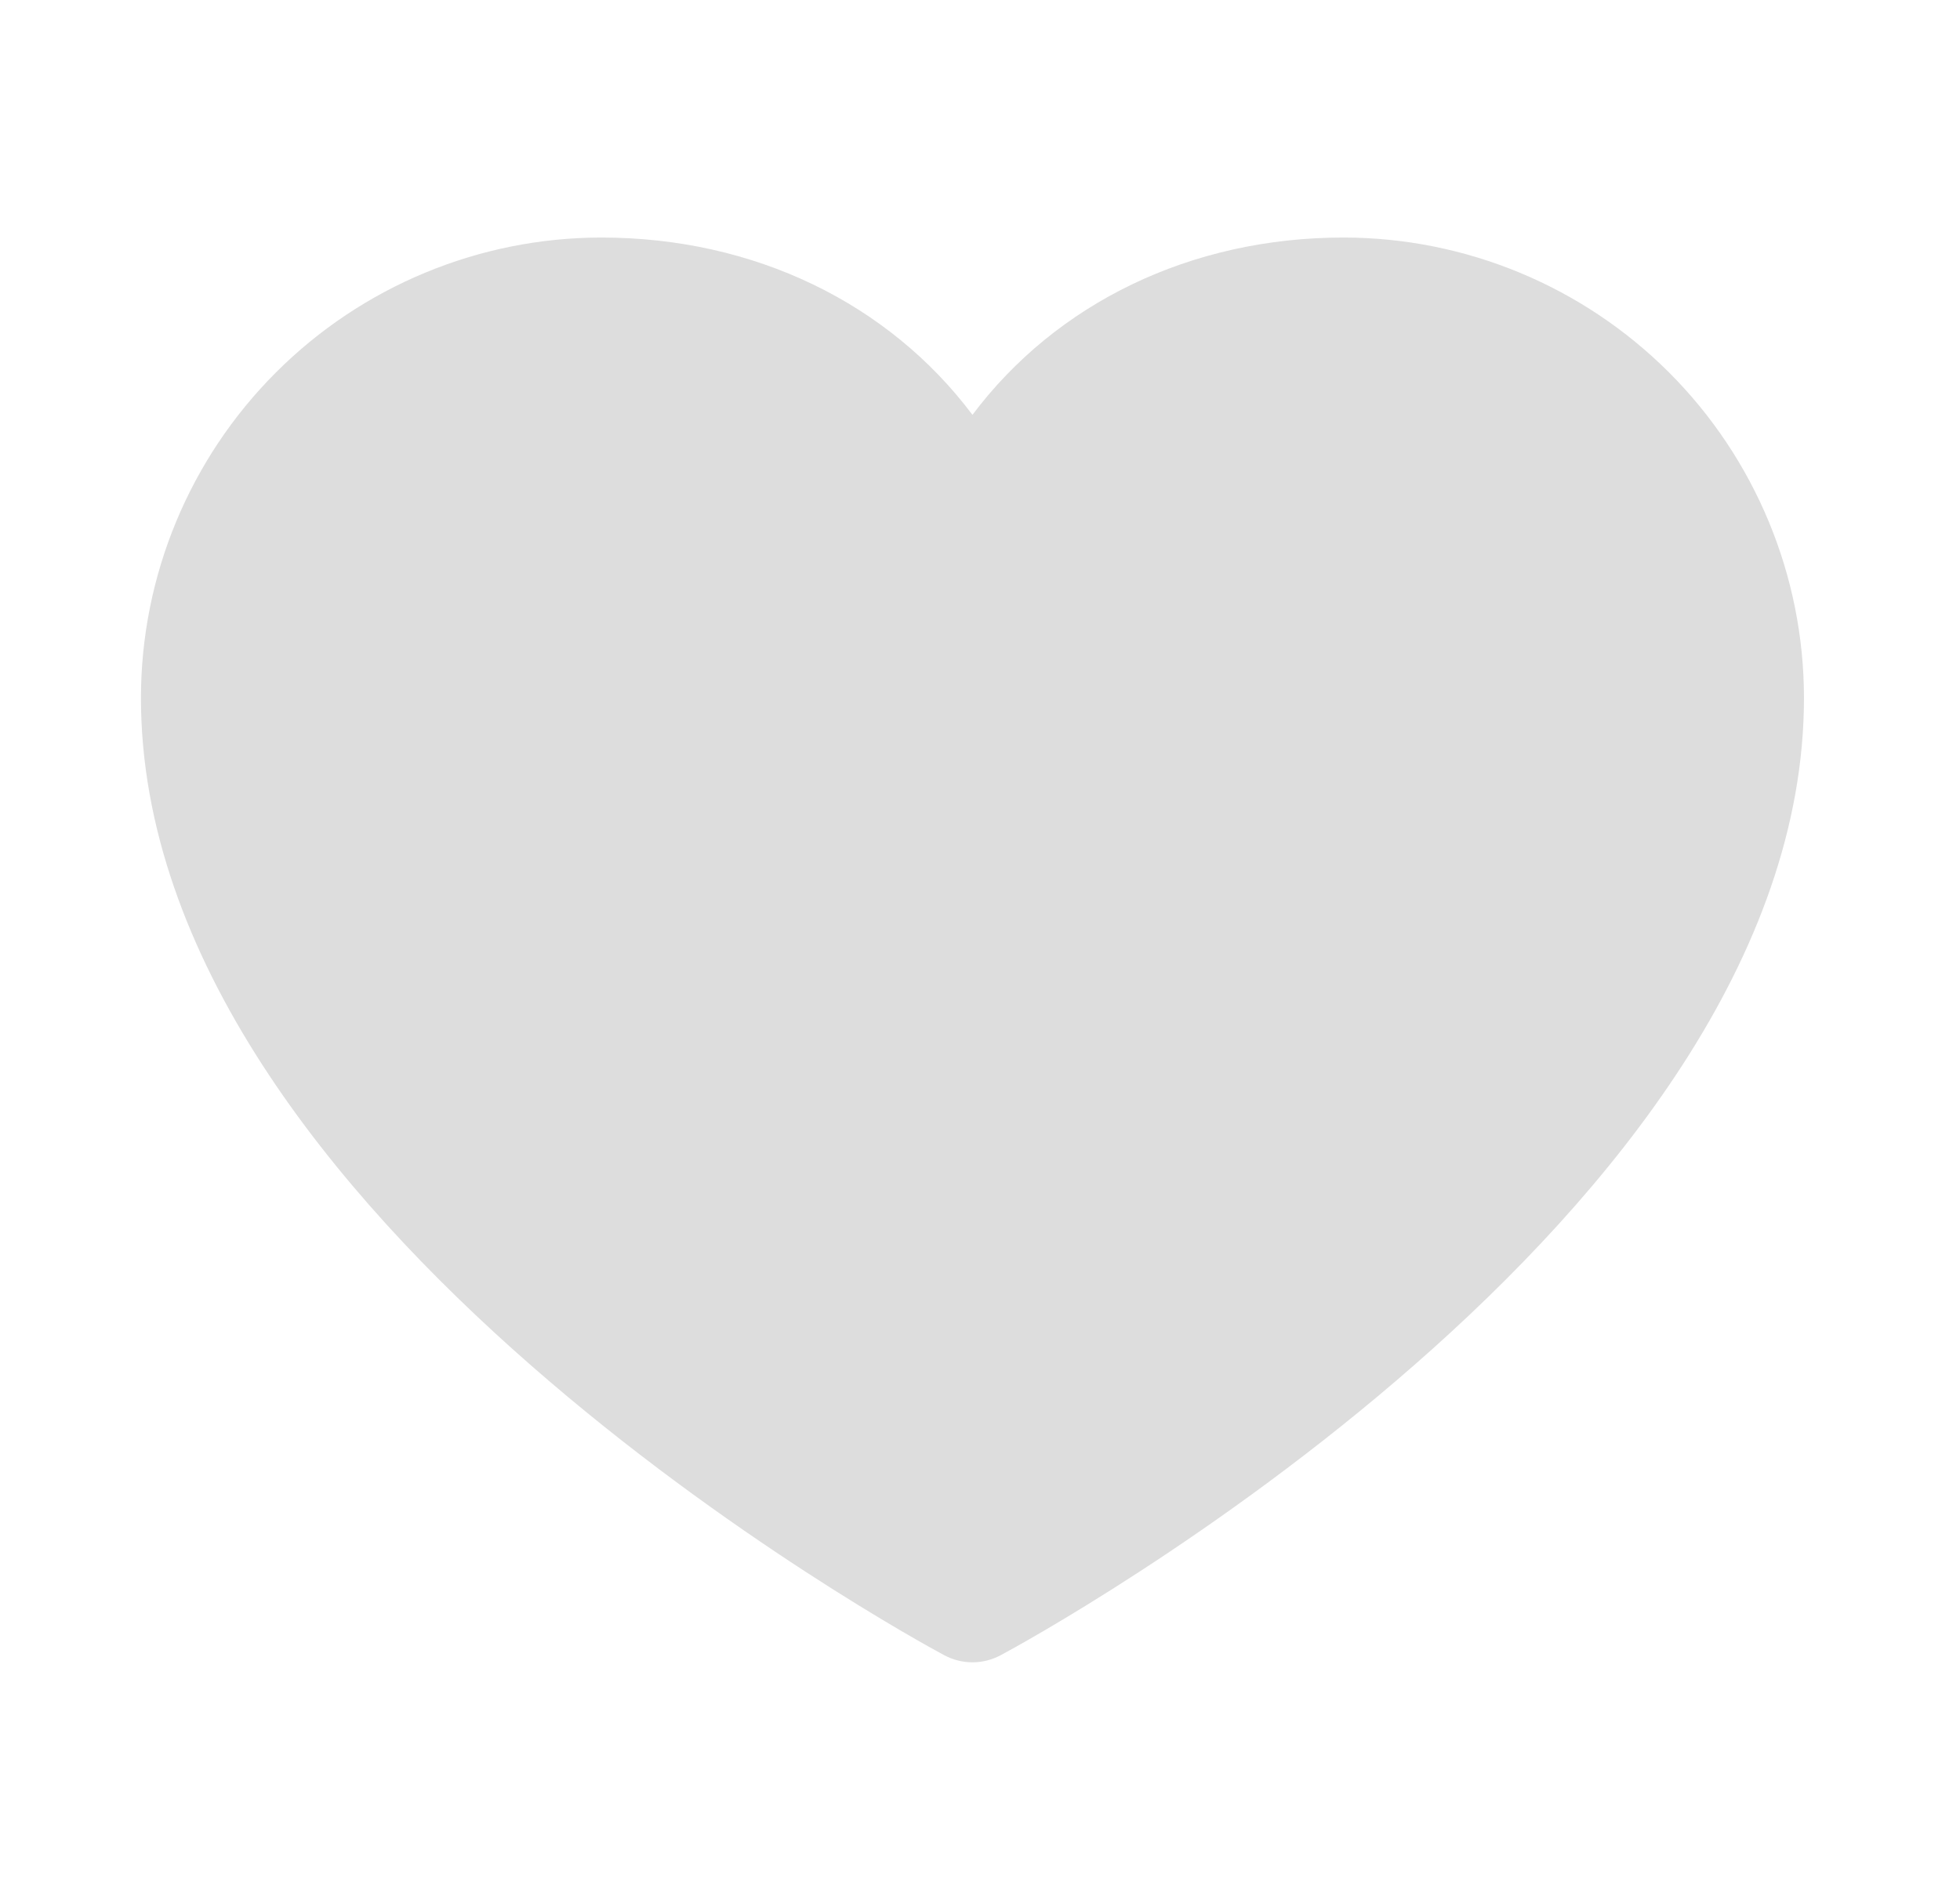 <svg width="33" height="32" viewBox="0 0 33 32" fill="#ddd" xmlns="http://www.w3.org/2000/svg">
<path d="M30.373 11.75C30.373 20.5 17.399 27.582 16.847 27.875C16.701 27.953 16.538 27.994 16.373 27.994C16.208 27.994 16.045 27.953 15.899 27.875C15.347 27.582 2.373 20.5 2.373 11.75C2.375 9.695 3.193 7.725 4.646 6.272C6.098 4.82 8.068 4.002 10.123 4C12.704 4 14.964 5.11 16.373 6.986C17.782 5.11 20.042 4 22.623 4C24.678 4.002 26.648 4.82 28.101 6.272C29.553 7.725 30.371 9.695 30.373 11.75Z" fill="inherit"/>
</svg>
